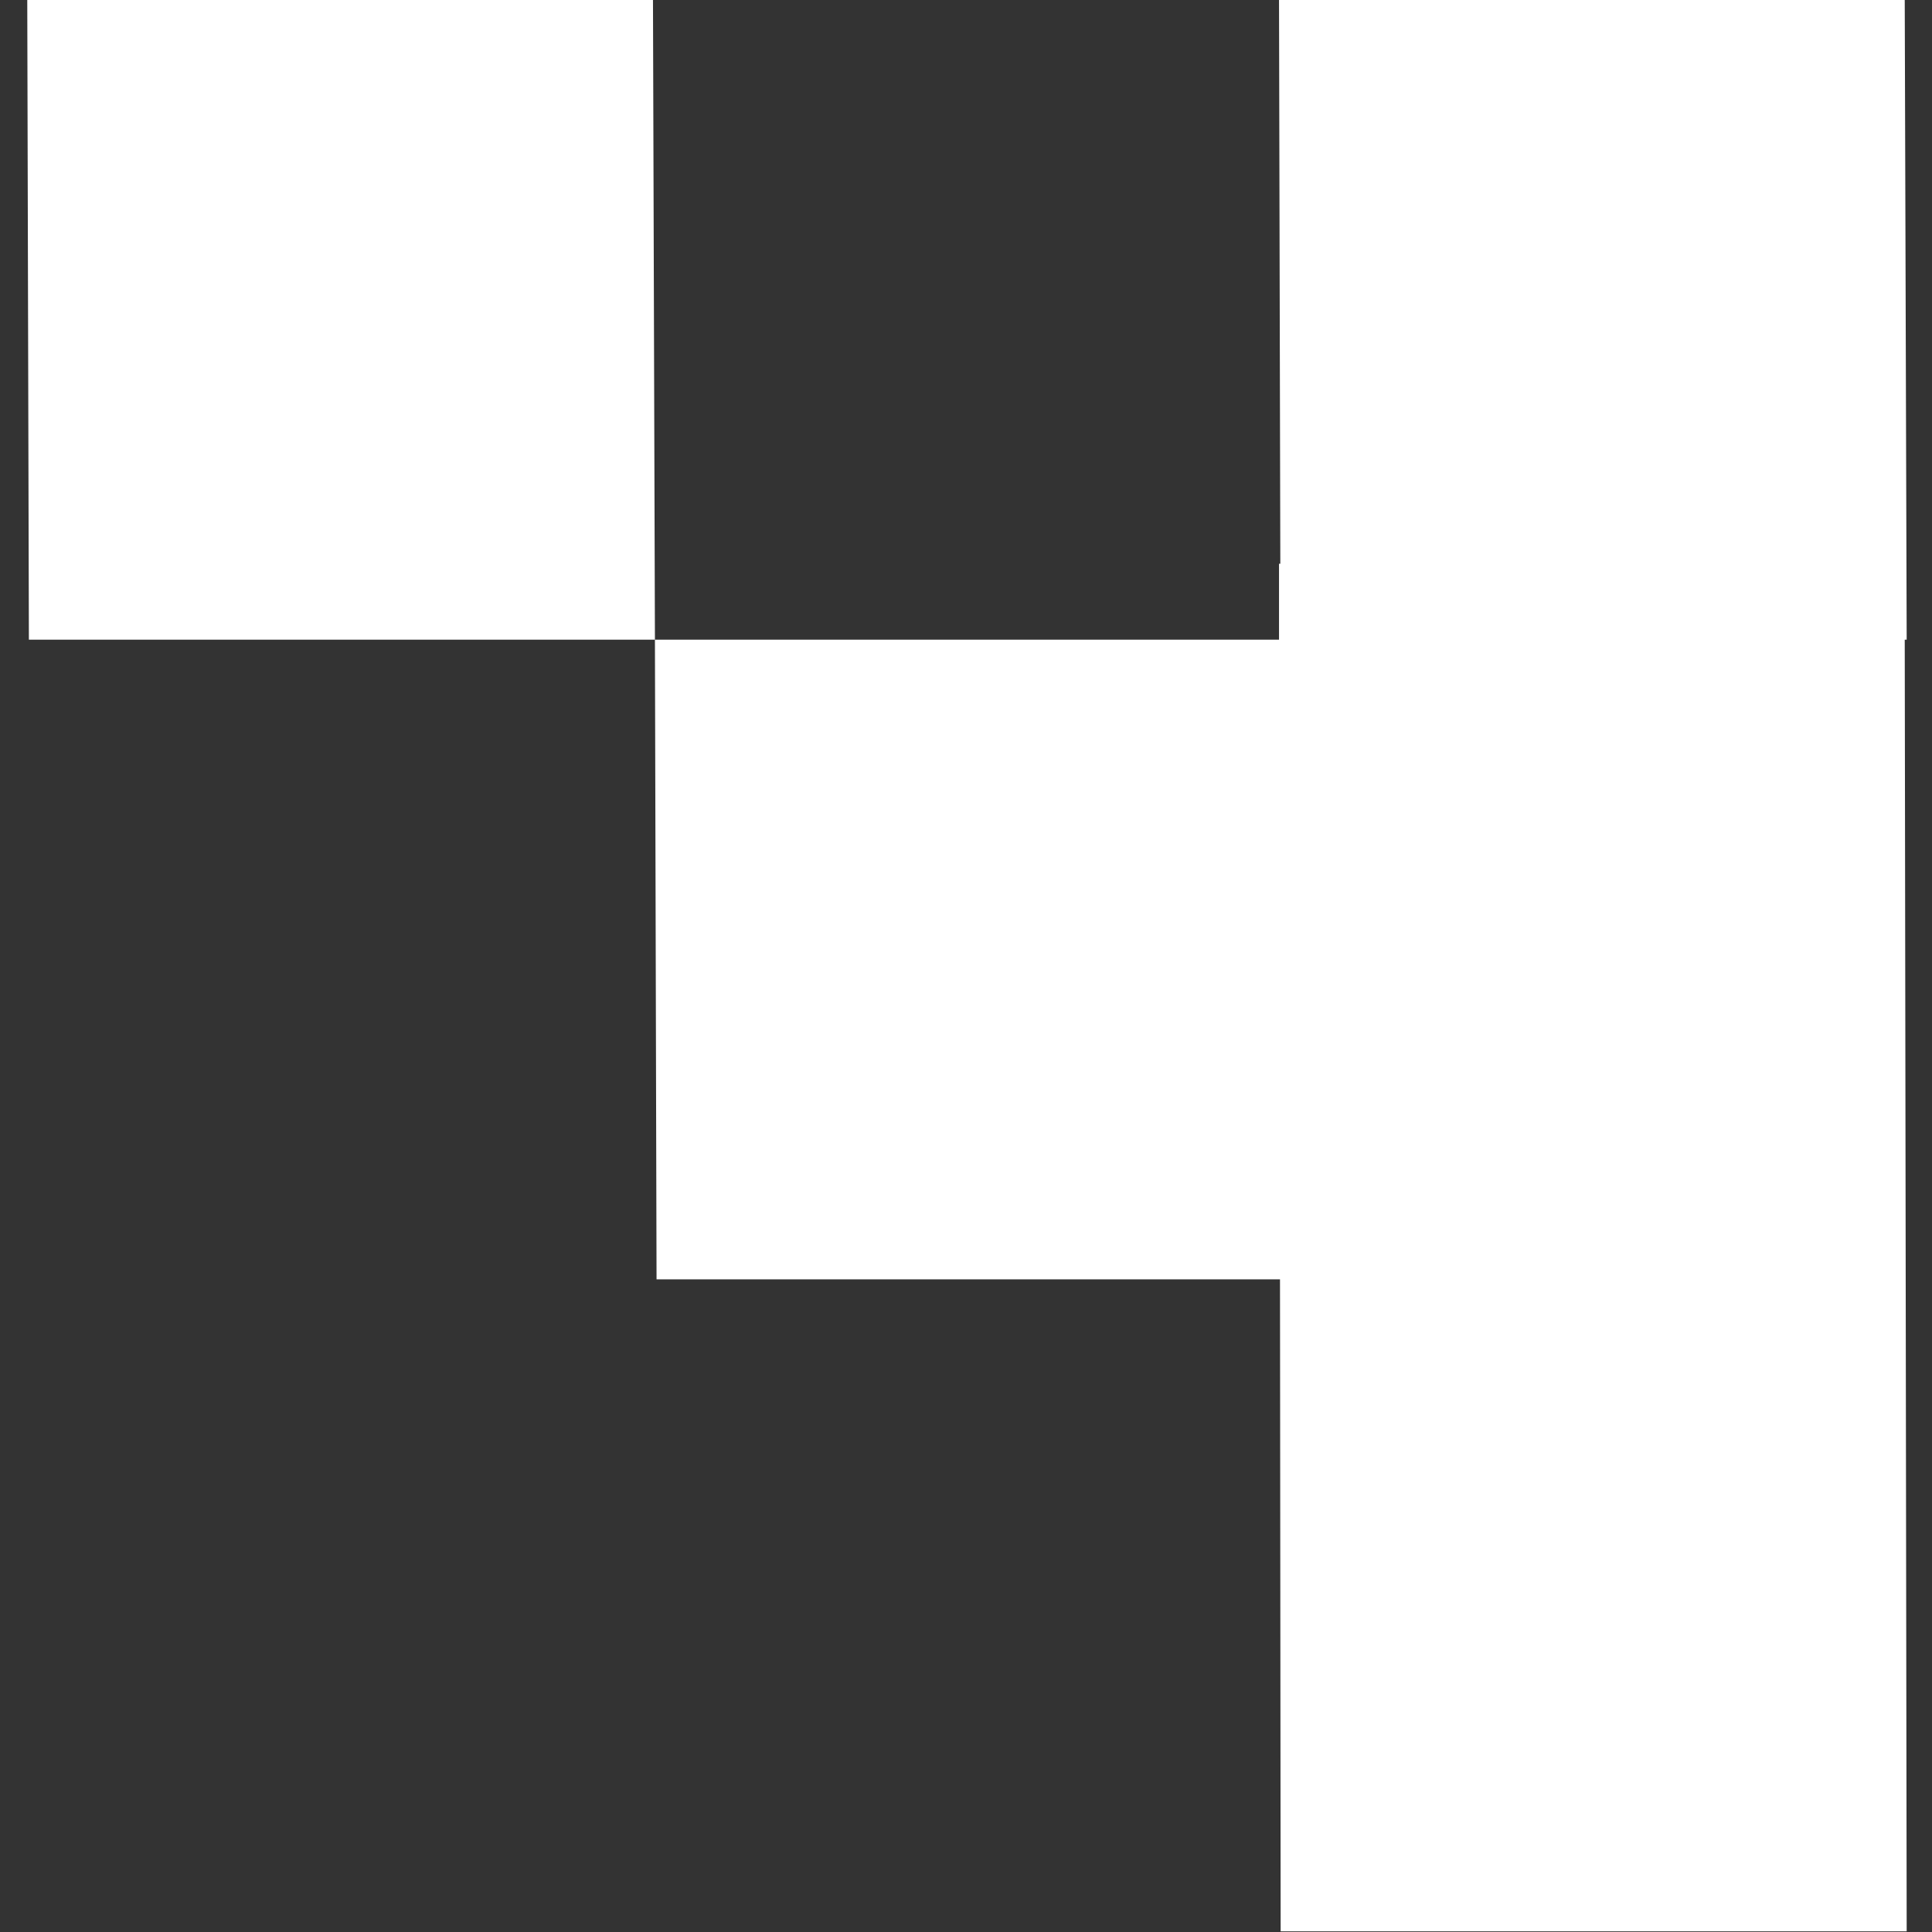 <?xml version="1.0" encoding="utf-8"?>
<!-- Generator: Adobe Illustrator 26.5.3, SVG Export Plug-In . SVG Version: 6.00 Build 0)  -->
<svg version="1.1" id="Layer_1" xmlns="http://www.w3.org/2000/svg" xmlns:xlink="http://www.w3.org/1999/xlink" x="0px" y="0px"
	 viewBox="0 0 595.3 595.3" style="enable-background:new 0 0 595.3 595.3;" xml:space="preserve">
<rect x="0" y="0" width="595.3" height="595.3" fill="#333333" stroke="none"/>
<style type="text/css">
	.st0{fill:#FFFFFF;}
</style>
<polygon class="st0" points="587.5,197.1 586.9,0 394.1,0 394.5,173.7 394.1,173.7 394.1,197.1 201.8,197.1 201.2,0 8.4,0 
	8.9,197.1 201.8,197.1 202.3,394.2 394.4,394.2 394.6,595.1 587.5,595.1 586.9,197.1 "/>
</svg>
